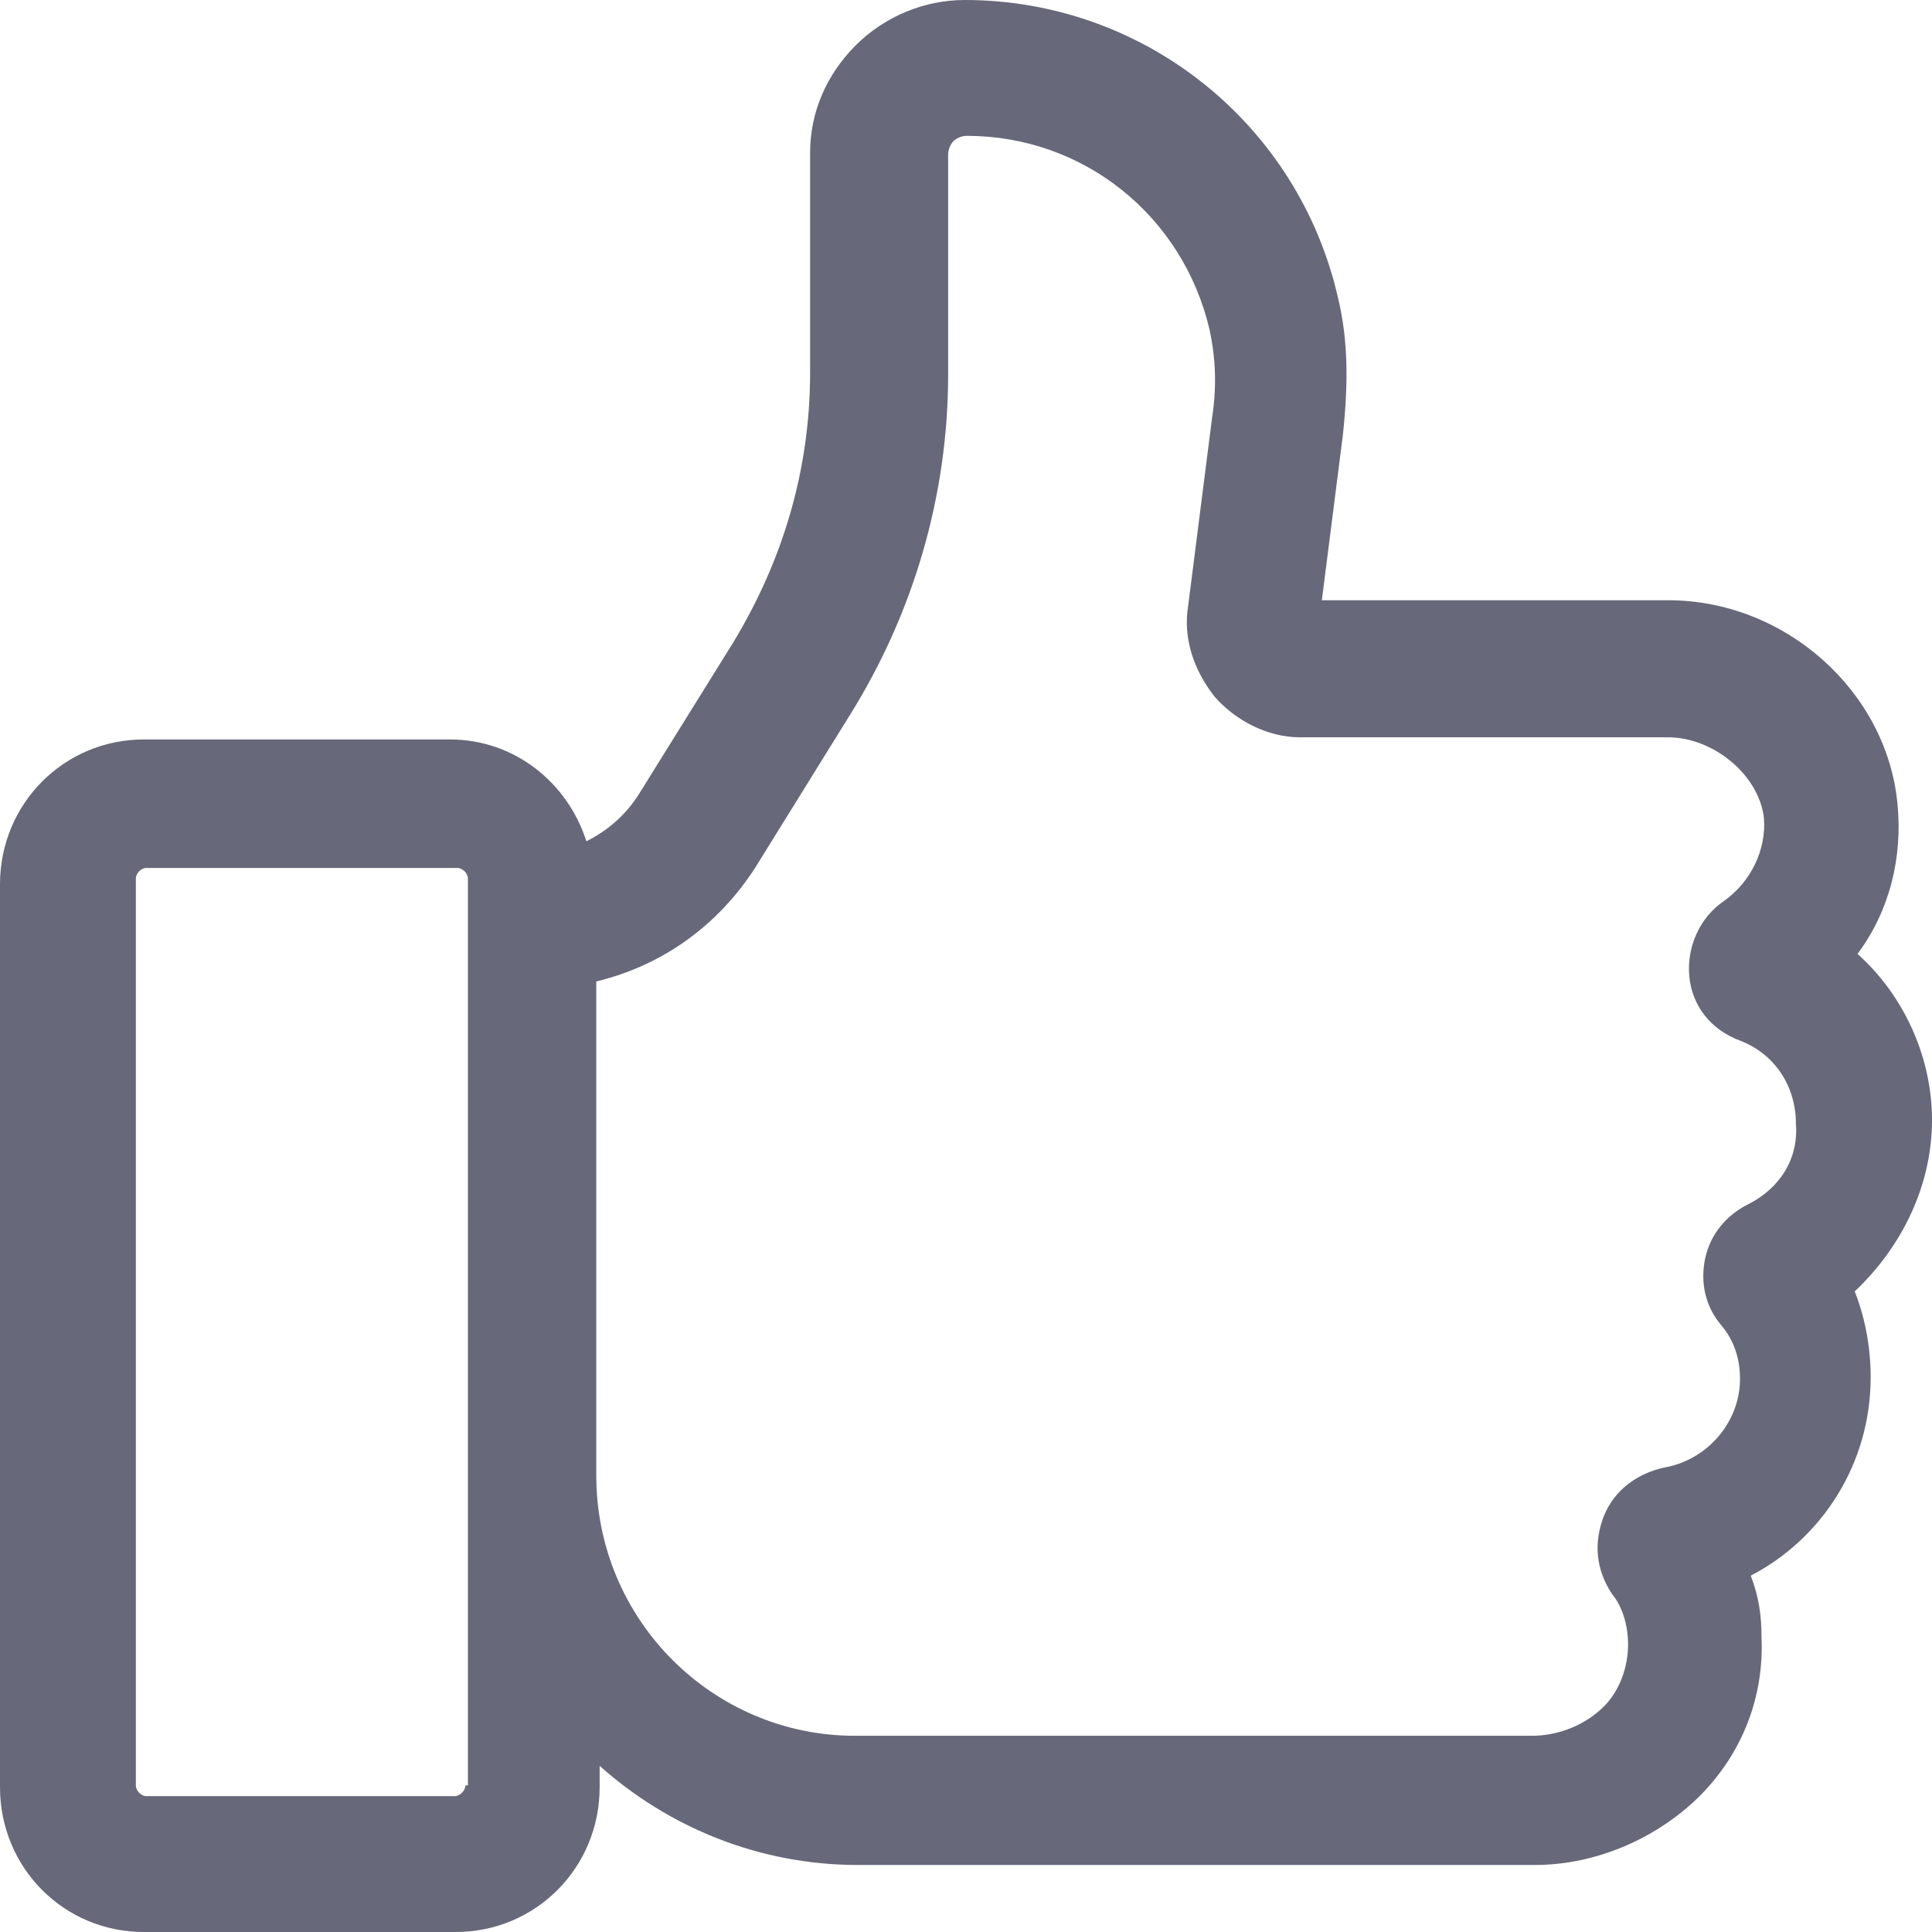 <svg width="16" height="16" viewBox="0 0 16 16" fill="none" xmlns="http://www.w3.org/2000/svg">
<path fill-rule="evenodd" clip-rule="evenodd" d="M7.084 0.378C6.842 0.622 6.709 0.932 6.709 1.264V3.084C6.709 3.884 6.487 4.638 6.069 5.326L5.296 6.569C5.187 6.746 5.032 6.88 4.856 6.967C4.701 6.48 4.259 6.124 3.728 6.124H1.191C0.529 6.124 0 6.657 0 7.323V14.801C0 15.468 0.529 16 1.191 16H3.774C4.436 16 4.966 15.468 4.966 14.801V14.624C5.539 15.135 6.289 15.445 7.106 15.445H12.711C13.219 15.445 13.727 15.223 14.081 14.869C14.433 14.513 14.61 14.047 14.588 13.559C14.588 13.382 14.567 13.226 14.499 13.049C15.095 12.739 15.492 12.116 15.492 11.407C15.492 11.162 15.448 10.918 15.36 10.695C15.758 10.319 16 9.809 16 9.276C16 8.743 15.758 8.234 15.383 7.9C15.648 7.546 15.758 7.102 15.714 6.657C15.626 5.726 14.786 4.971 13.815 4.971H10.947L11.122 3.595C11.166 3.173 11.166 2.818 11.08 2.463C10.749 1.02 9.469 0 7.989 0C7.659 0 7.328 0.133 7.084 0.378ZM4.938 12.218V8.128C5.489 7.995 5.953 7.661 6.263 7.172L7.035 5.927C7.564 5.082 7.852 4.104 7.852 3.103V1.279C7.852 1.235 7.874 1.192 7.896 1.169C7.918 1.147 7.962 1.125 8.006 1.125C8.979 1.125 9.796 1.792 10.016 2.726C10.06 2.925 10.083 3.17 10.038 3.459L9.84 5.016C9.796 5.282 9.884 5.548 10.06 5.771C10.236 5.971 10.502 6.106 10.765 6.106H13.813C14.188 6.106 14.565 6.415 14.608 6.772C14.63 7.038 14.498 7.305 14.278 7.461C14.079 7.595 13.968 7.839 13.99 8.084C14.012 8.328 14.166 8.527 14.41 8.618C14.698 8.728 14.873 8.995 14.873 9.307C14.896 9.595 14.741 9.841 14.476 9.974C14.3 10.062 14.166 10.218 14.122 10.419C14.079 10.619 14.122 10.819 14.254 10.974C14.367 11.107 14.41 11.264 14.41 11.419C14.41 11.774 14.145 12.086 13.791 12.152C13.571 12.197 13.373 12.332 13.284 12.552C13.195 12.776 13.217 12.999 13.349 13.199C13.439 13.308 13.483 13.464 13.483 13.622C13.483 13.798 13.417 13.998 13.284 14.131C13.129 14.286 12.907 14.375 12.687 14.375H7.079C5.909 14.375 4.938 13.421 4.938 12.218ZM1.125 14.786V7.276C1.125 7.232 1.169 7.188 1.212 7.188H3.787C3.831 7.188 3.875 7.232 3.875 7.276V14.786H3.854C3.854 14.829 3.809 14.875 3.765 14.875H1.212C1.169 14.875 1.125 14.829 1.125 14.786Z" fill="#676879"/>
<mask id="mask0" mask-type="alpha" maskUnits="userSpaceOnUse" x="0" y="0" width="16" height="16">
<path fill-rule="evenodd" clip-rule="evenodd" d="M7.084 0.378C6.842 0.622 6.709 0.932 6.709 1.264V3.084C6.709 3.884 6.487 4.638 6.069 5.326L5.296 6.569C5.187 6.746 5.032 6.88 4.856 6.967C4.701 6.48 4.259 6.124 3.728 6.124H1.191C0.529 6.124 0 6.657 0 7.323V14.801C0 15.468 0.529 16 1.191 16H3.774C4.436 16 4.966 15.468 4.966 14.801V14.624C5.539 15.135 6.289 15.445 7.106 15.445H12.711C13.219 15.445 13.727 15.223 14.081 14.869C14.433 14.513 14.61 14.047 14.588 13.559C14.588 13.382 14.567 13.226 14.499 13.049C15.095 12.739 15.492 12.116 15.492 11.407C15.492 11.162 15.448 10.918 15.36 10.695C15.758 10.319 16 9.809 16 9.276C16 8.743 15.758 8.234 15.383 7.9C15.648 7.546 15.758 7.102 15.714 6.657C15.626 5.726 14.786 4.971 13.815 4.971H10.947L11.122 3.595C11.166 3.173 11.166 2.818 11.08 2.463C10.749 1.02 9.469 0 7.989 0C7.659 0 7.328 0.133 7.084 0.378ZM4.938 12.218V8.128C5.489 7.995 5.953 7.661 6.263 7.172L7.035 5.927C7.564 5.082 7.852 4.104 7.852 3.103V1.279C7.852 1.235 7.874 1.192 7.896 1.169C7.918 1.147 7.962 1.125 8.006 1.125C8.979 1.125 9.796 1.792 10.016 2.726C10.06 2.925 10.083 3.17 10.038 3.459L9.84 5.016C9.796 5.282 9.884 5.548 10.06 5.771C10.236 5.971 10.502 6.106 10.765 6.106H13.813C14.188 6.106 14.565 6.415 14.608 6.772C14.63 7.038 14.498 7.305 14.278 7.461C14.079 7.595 13.968 7.839 13.99 8.084C14.012 8.328 14.166 8.527 14.41 8.618C14.698 8.728 14.873 8.995 14.873 9.307C14.896 9.595 14.741 9.841 14.476 9.974C14.3 10.062 14.166 10.218 14.122 10.419C14.079 10.619 14.122 10.819 14.254 10.974C14.367 11.107 14.41 11.264 14.41 11.419C14.41 11.774 14.145 12.086 13.791 12.152C13.571 12.197 13.373 12.332 13.284 12.552C13.195 12.776 13.217 12.999 13.349 13.199C13.439 13.308 13.483 13.464 13.483 13.622C13.483 13.798 13.417 13.998 13.284 14.131C13.129 14.286 12.907 14.375 12.687 14.375H7.079C5.909 14.375 4.938 13.421 4.938 12.218ZM1.125 14.786V7.276C1.125 7.232 1.169 7.188 1.212 7.188H3.787C3.831 7.188 3.875 7.232 3.875 7.276V14.786H3.854C3.854 14.829 3.809 14.875 3.765 14.875H1.212C1.169 14.875 1.125 14.829 1.125 14.786Z" fill="white"/>
</mask>
<g mask="url(#mask0)">
</g>
</svg>
